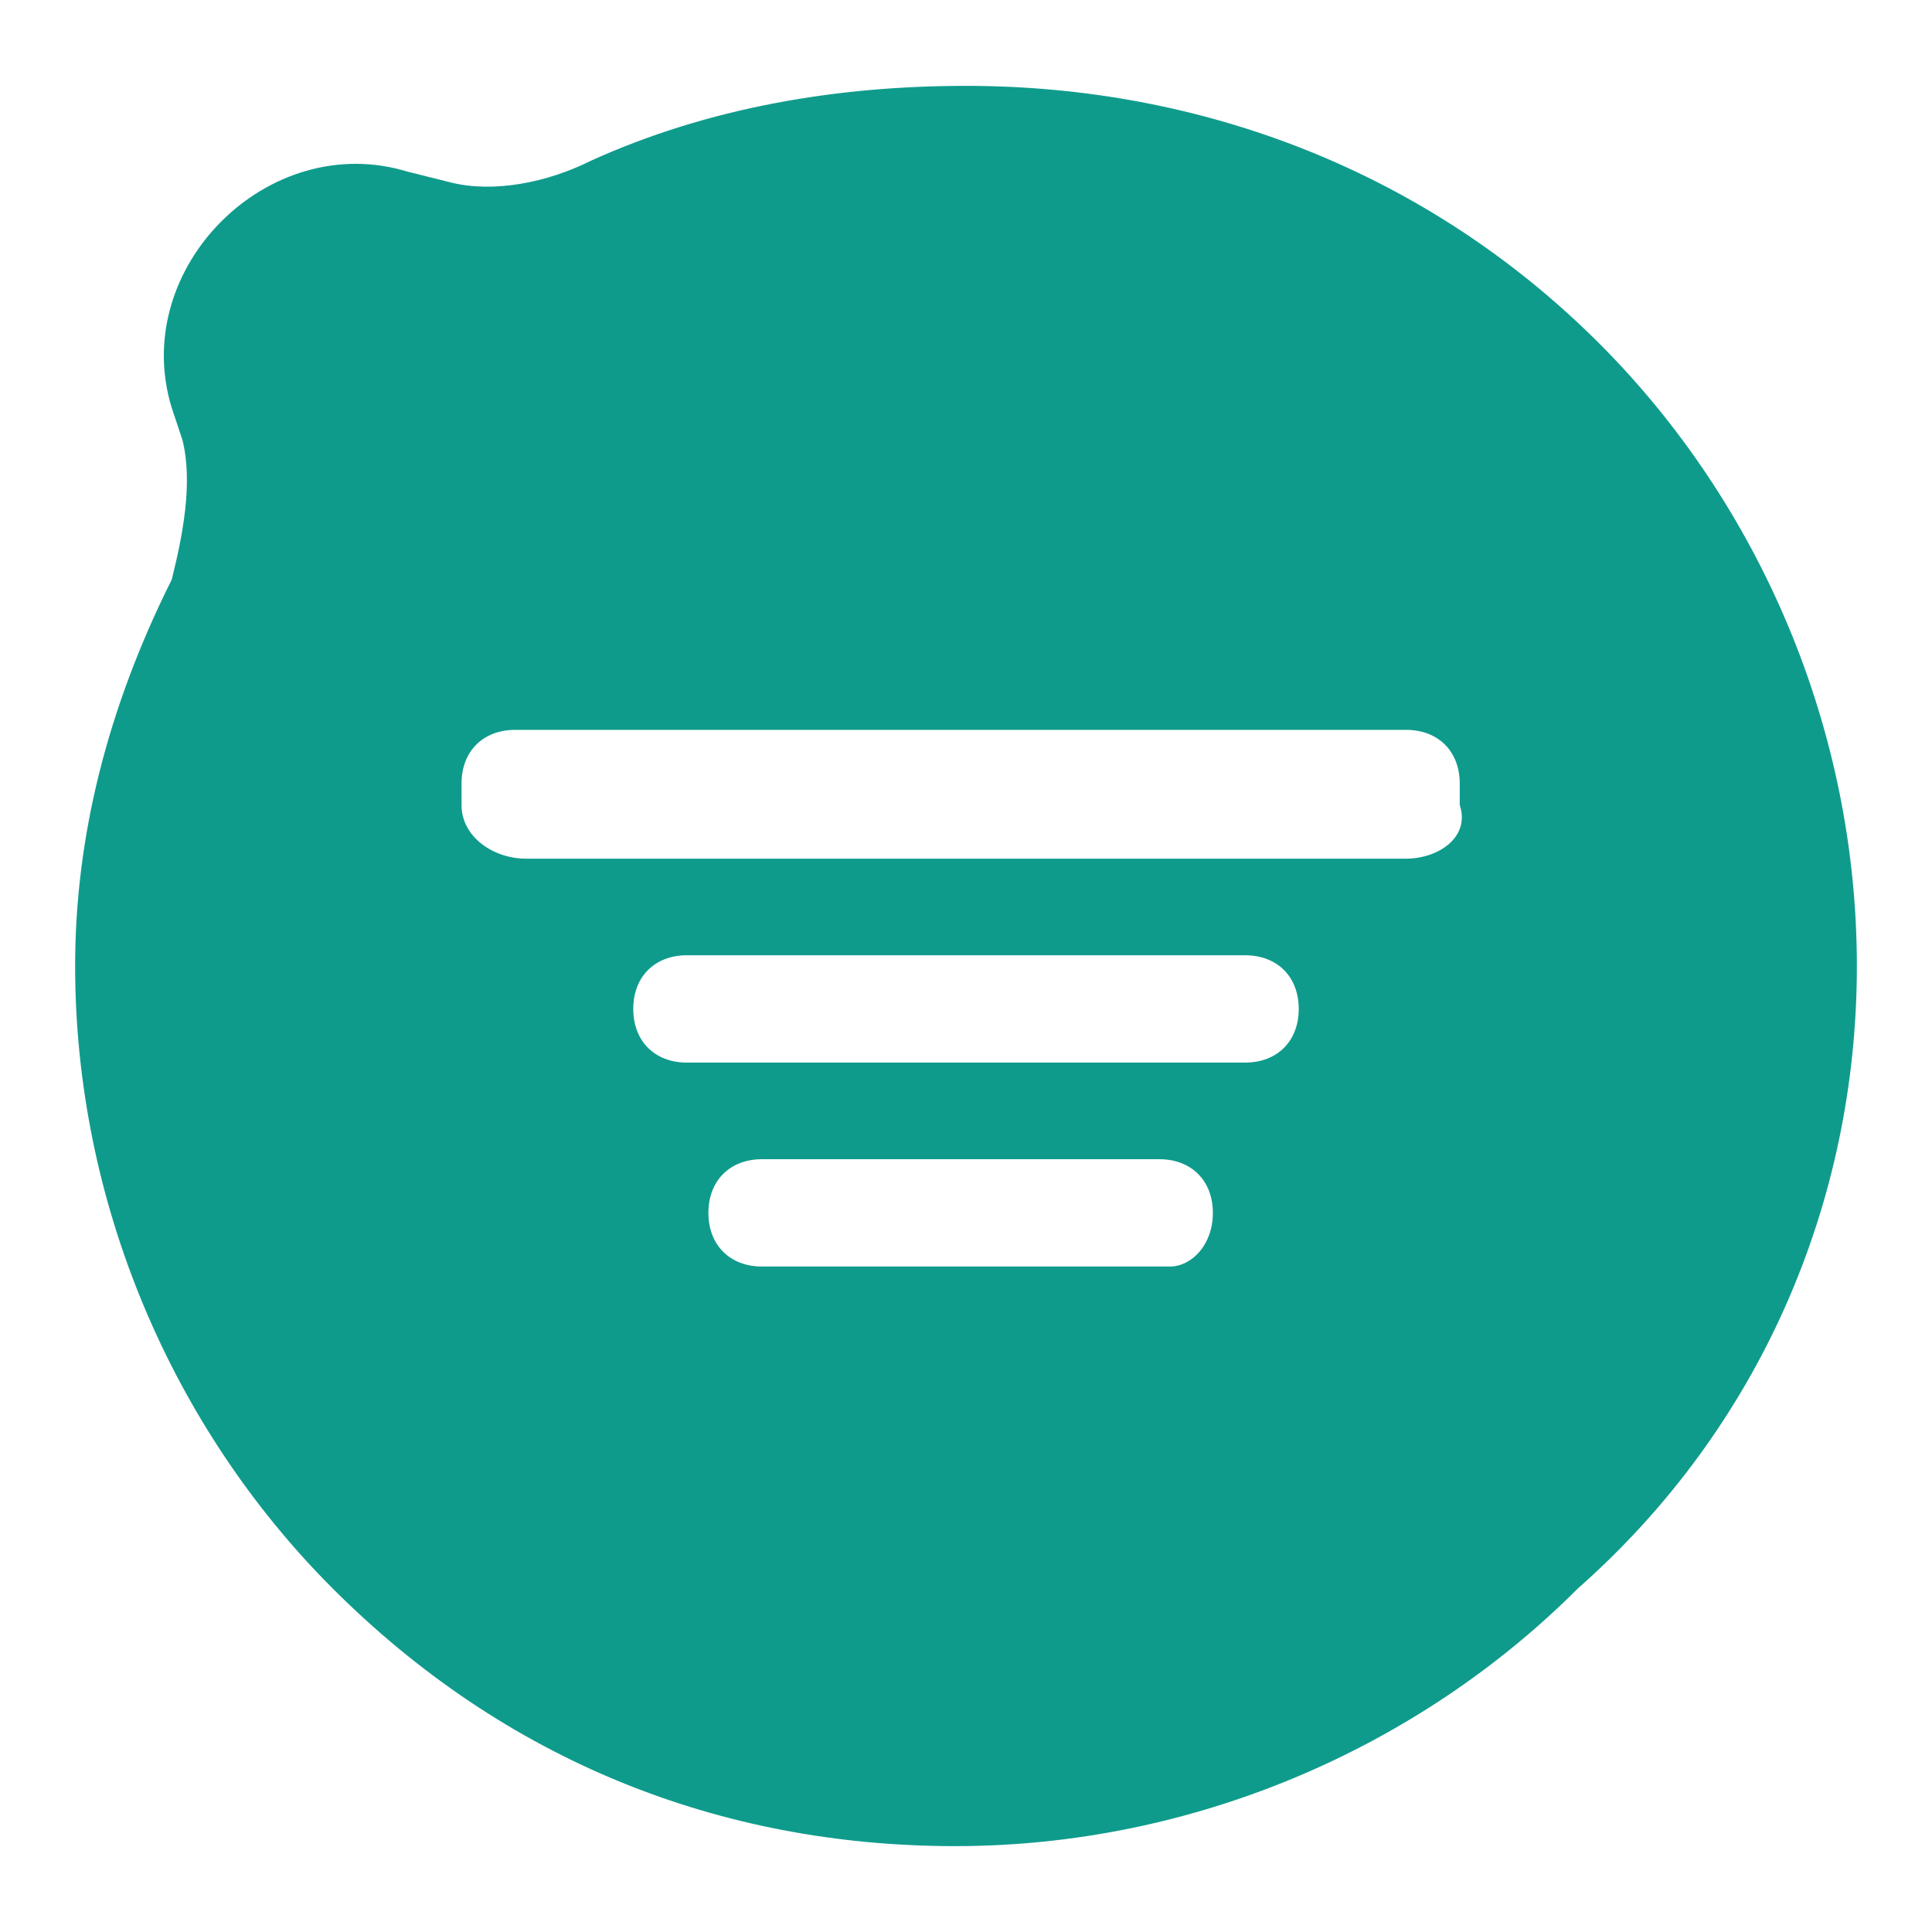 <?xml version="1.0" encoding="utf-8"?>
<!-- Generator: Adobe Illustrator 23.0.4, SVG Export Plug-In . SVG Version: 6.00 Build 0)  -->
<svg version="1.1" width="20" height="20" id="Layer_1" xmlns="http://www.w3.org/2000/svg" xmlns:xlink="http://www.w3.org/1999/xlink" x="0px" y="0px"
	 viewBox="0 0 18 18" style="enable-background:new 0 0 18 18;" xml:space="preserve">
<style type="text/css">
	.st0{fill:#0F9B8C;}
</style>
<path class="st0" d="M17.3,9c0-2.2-0.9-4.3-2.4-5.8C13.3,1.6,11.2,0.8,9,0.8C7.8,0.8,6.6,1,5.5,1.5C5.1,1.7,4.6,1.8,4.2,1.7L3.8,1.6
	C2.5,1.2,1.2,2.5,1.6,3.8l0.1,0.3c0.1,0.4,0,0.9-0.1,1.3C1,6.6,0.7,7.8,0.7,9c0,2.2,0.9,4.3,2.4,5.8c1.6,1.6,3.6,2.4,5.8,2.4
	c2.2,0,4.3-0.9,5.8-2.4C16.4,13.3,17.3,11.2,17.3,9z M13.1,8H4.9C4.6,8,4.3,7.8,4.3,7.5V7.3c0-0.3,0.2-0.5,0.5-0.5h8.3
	c0.3,0,0.5,0.2,0.5,0.5v0.2C13.7,7.8,13.4,8,13.1,8z M11.6,9.9H6.4c-0.3,0-0.5-0.2-0.5-0.5v0c0-0.3,0.2-0.5,0.5-0.5h5.2
	c0.3,0,0.5,0.2,0.5,0.5v0C12.1,9.7,11.9,9.9,11.6,9.9z M10.9,11.8H7.1c-0.3,0-0.5-0.2-0.5-0.5v0c0-0.3,0.2-0.5,0.5-0.5h3.7
	c0.3,0,0.5,0.2,0.5,0.5v0C11.3,11.6,11.1,11.8,10.9,11.8z"/>
</svg>
